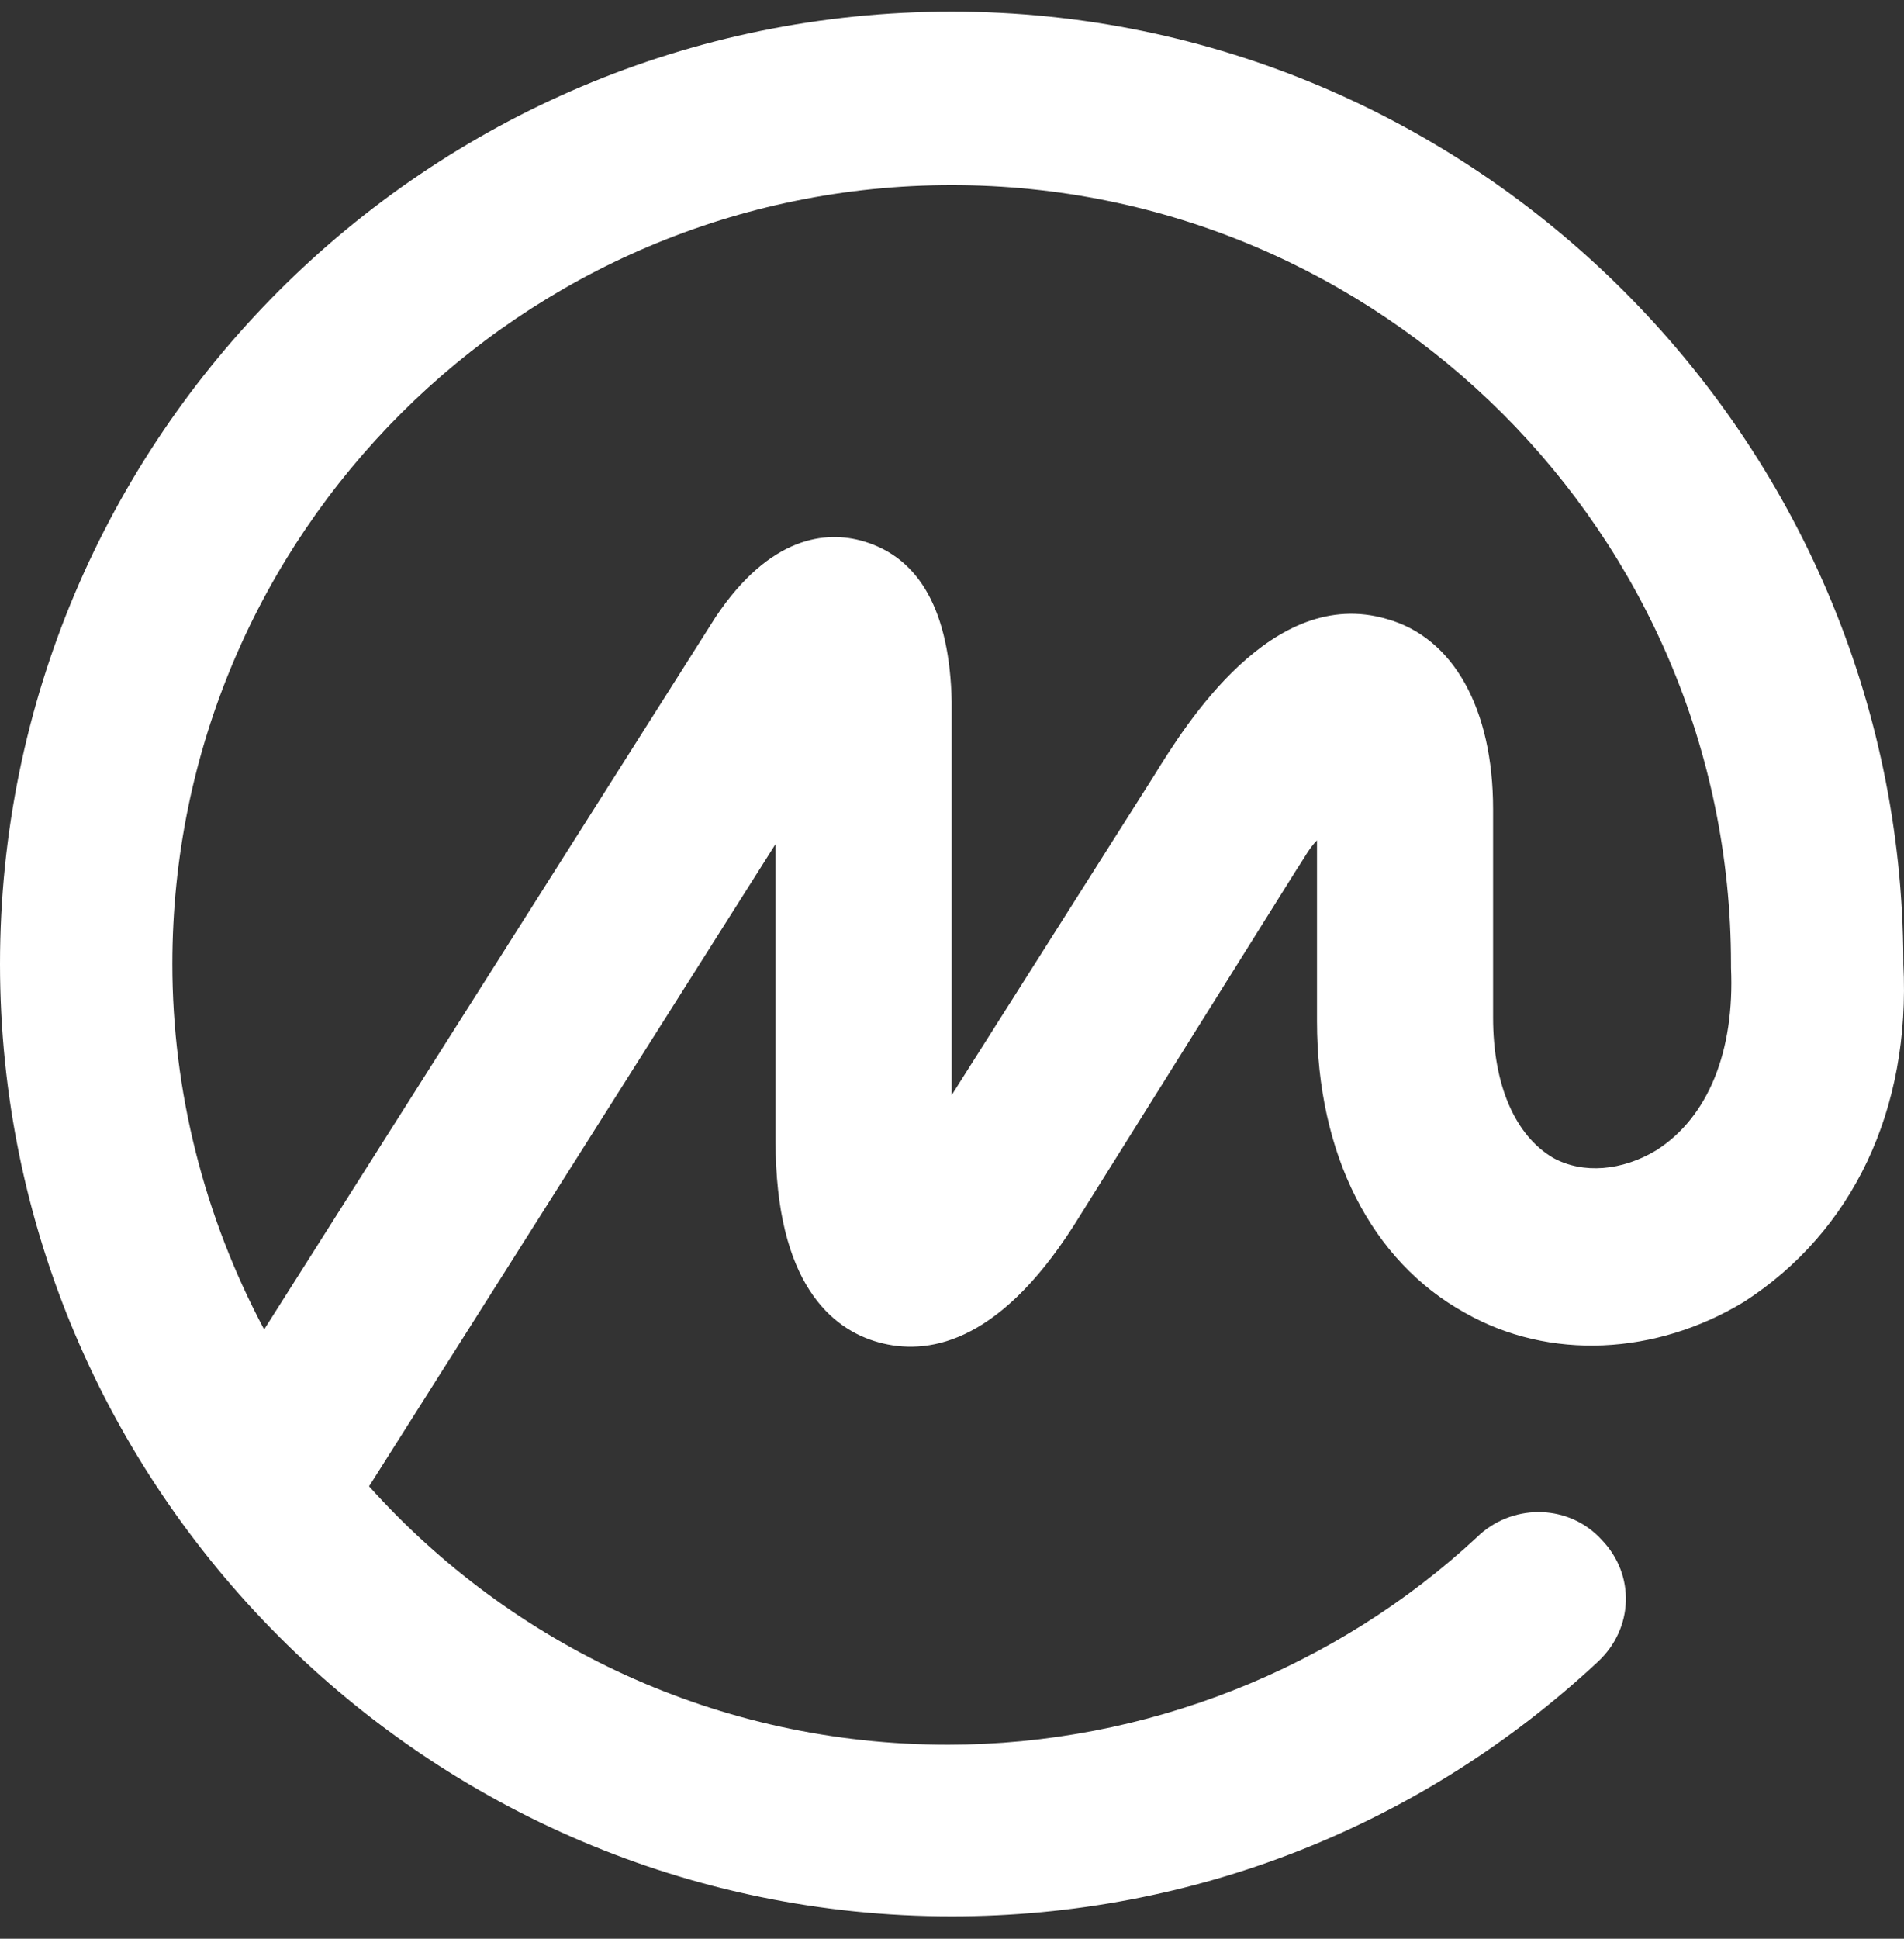 <svg width="56" height="57" viewBox="0 0 56 57" fill="none" xmlns="http://www.w3.org/2000/svg">
<rect x="0" y="0" width="56" height="57" fill="#333333" stroke="none"/>
<path d="M48.708 33.823C47.716 34.42 46.559 34.528 45.677 34.04C44.575 33.389 43.914 31.924 43.914 29.916V23.784C43.914 20.854 42.757 18.738 40.774 18.195C37.413 17.218 34.878 21.288 33.941 22.807L27.991 32.195V20.637C27.935 17.978 27.054 16.404 25.401 15.916C24.299 15.59 22.646 15.753 21.048 18.141L7.769 39.087C6.006 35.776 5.069 32.087 5.069 28.342C5.069 15.699 15.373 5.443 27.991 5.443C40.608 5.443 50.912 15.699 50.912 28.342V28.397V28.451C51.022 30.893 50.251 32.846 48.708 33.823ZM55.981 28.342V28.288V28.234C55.926 12.877 43.363 0.342 27.991 0.342C12.563 0.342 0 12.877 0 28.342C0 43.753 12.563 56.342 27.991 56.342C35.098 56.342 41.821 53.683 47 48.854C48.047 47.877 48.102 46.303 47.11 45.273C46.173 44.242 44.575 44.187 43.529 45.11C43.529 45.11 43.529 45.11 43.473 45.164C39.286 49.071 33.666 51.296 27.88 51.296C21.103 51.296 15.042 48.365 10.855 43.699L22.811 24.815V33.552C22.811 37.73 24.464 39.087 25.842 39.466C27.219 39.846 29.313 39.575 31.572 36.048L38.129 25.575C38.349 25.249 38.514 24.924 38.735 24.707V30.024C38.735 33.931 40.333 37.079 43.088 38.598C45.567 40.009 48.708 39.846 51.298 38.273C54.493 36.211 56.201 32.629 55.981 28.342Z" fill="white"/>
</svg>
